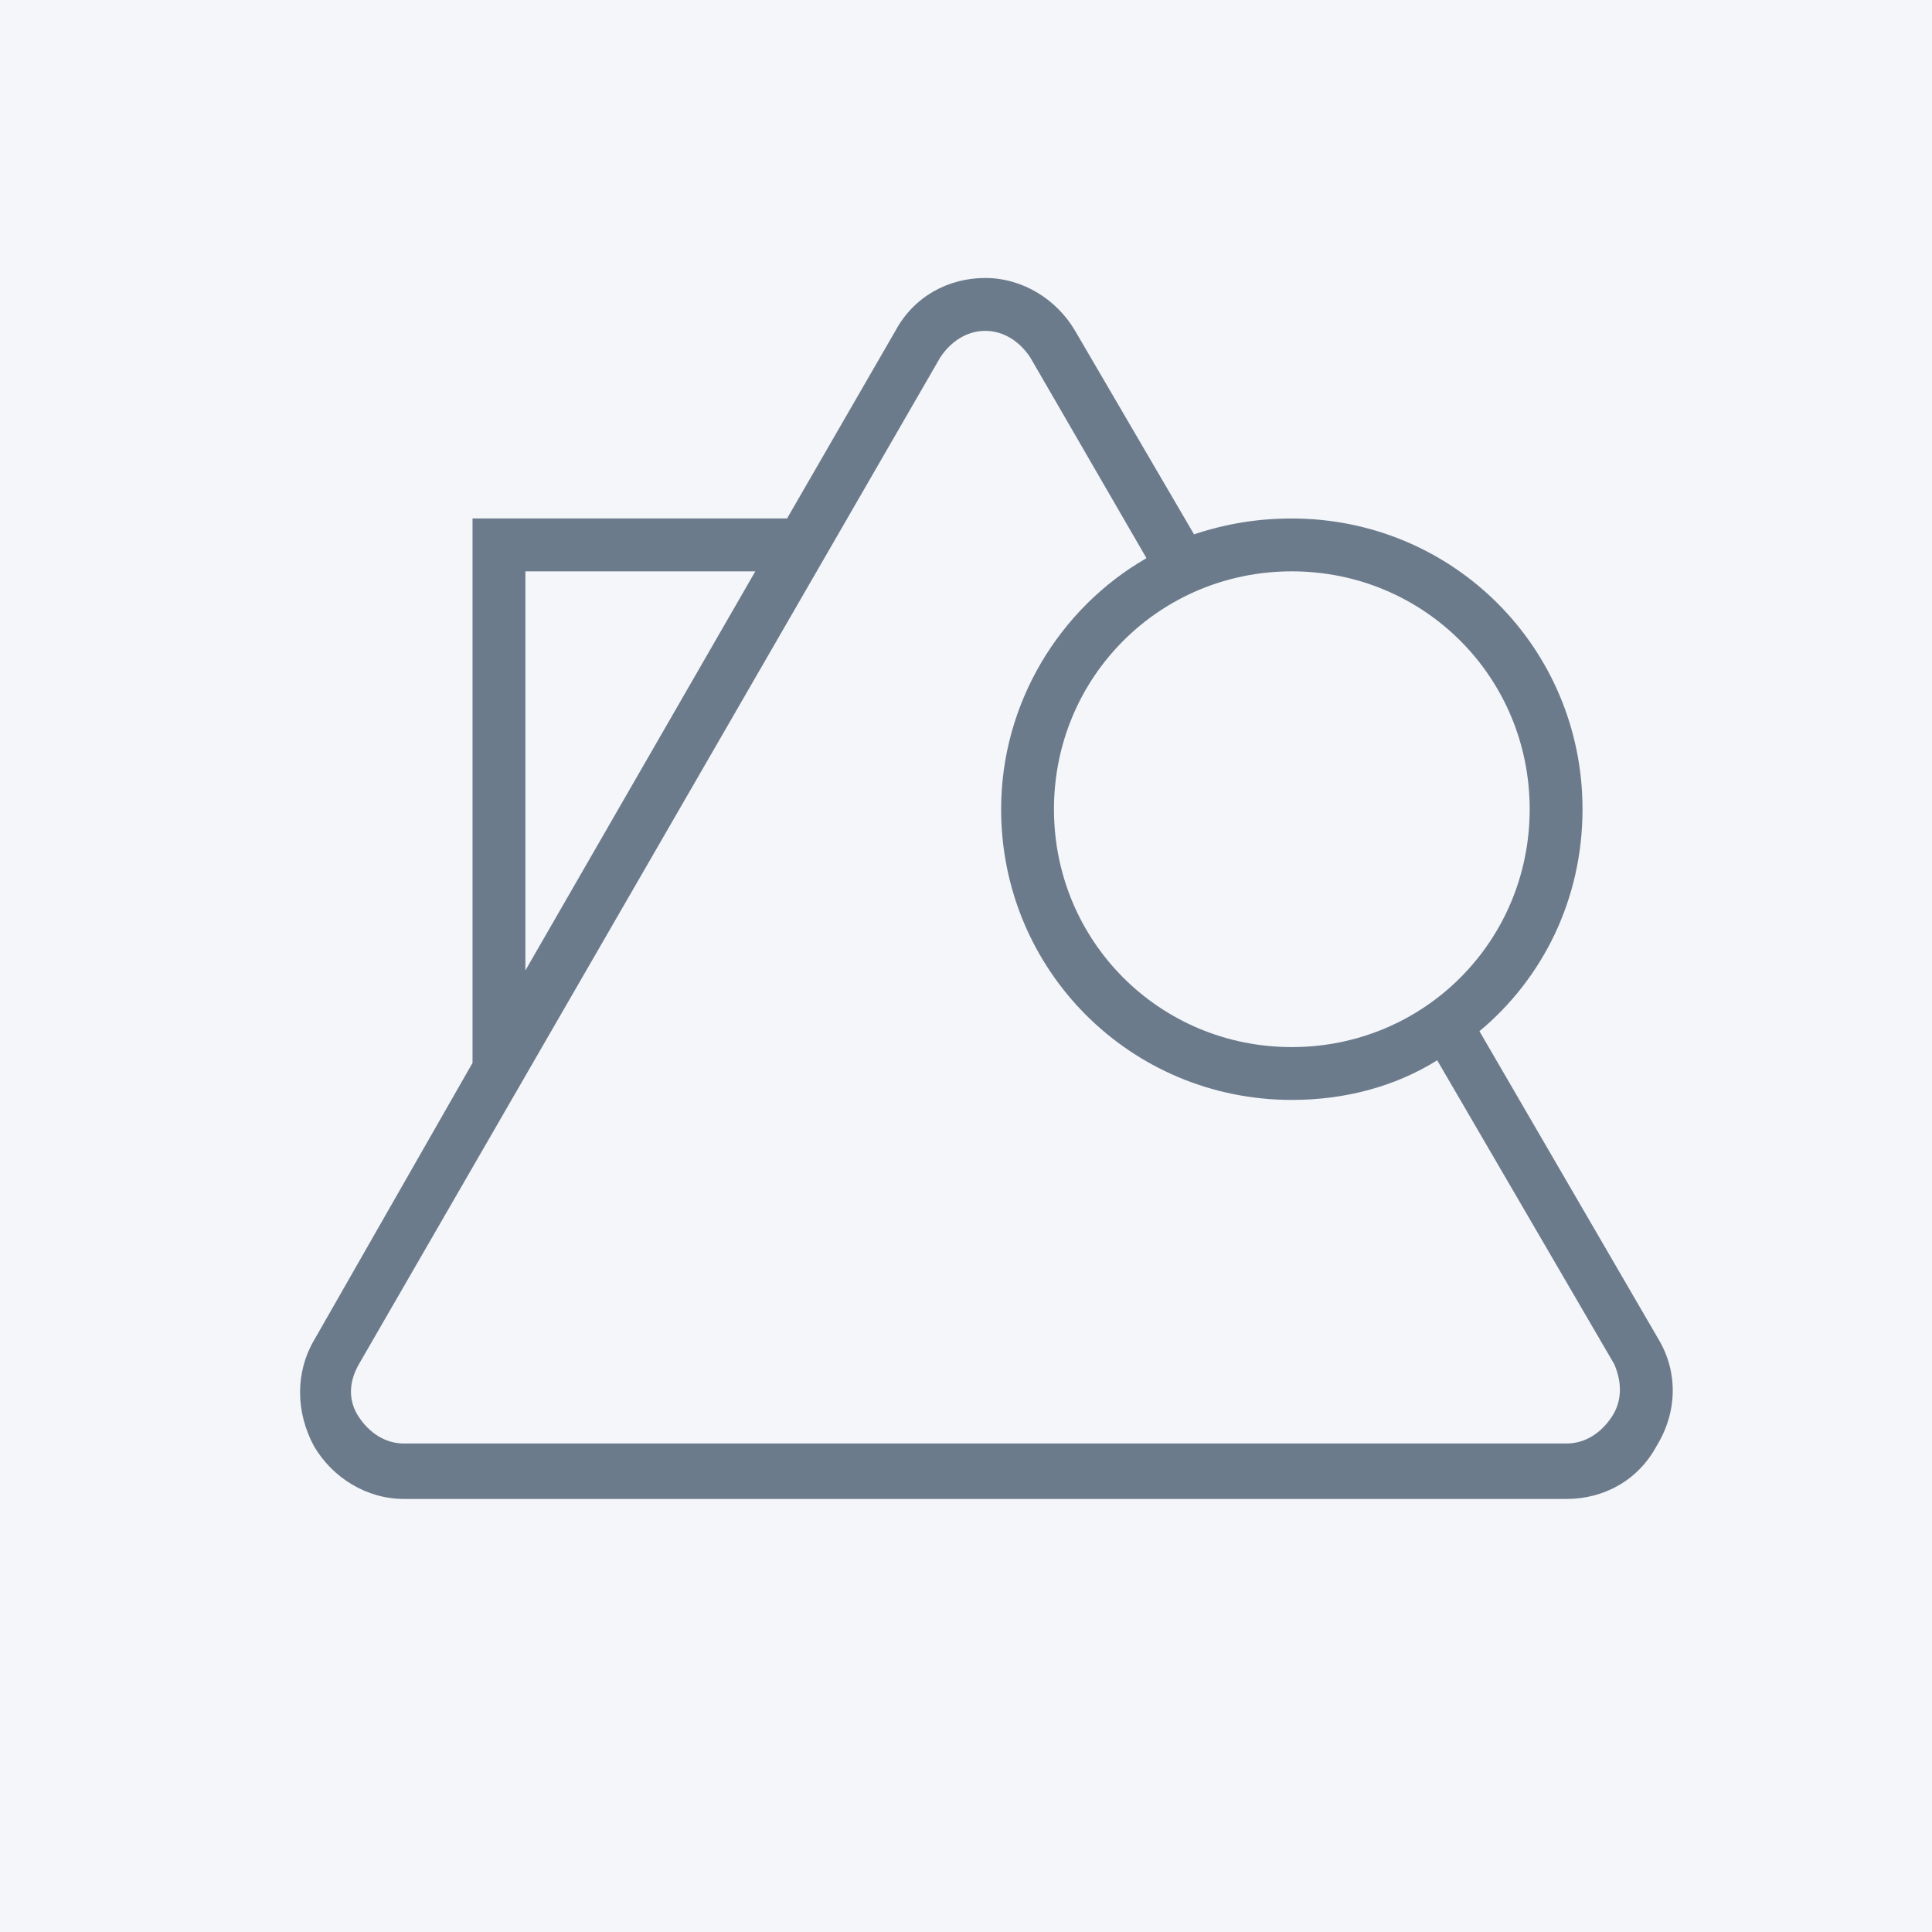 <?xml version="1.0" encoding="utf-8"?>
<!-- Generator: Adobe Illustrator 16.0.0, SVG Export Plug-In . SVG Version: 6.00 Build 0)  -->
<!DOCTYPE svg PUBLIC "-//W3C//DTD SVG 1.1//EN" "http://www.w3.org/Graphics/SVG/1.1/DTD/svg11.dtd">
<svg version="1.1" xmlns="http://www.w3.org/2000/svg" xmlns:xlink="http://www.w3.org/1999/xlink" x="0px" y="0px" width="100px"
	 height="100px" viewBox="0 0 100 100" enable-background="new 0 0 100 100" xml:space="preserve">
<g id="Layer_1">
	<title>icon-Stats</title>
	<rect fill="#F4F6F9" width="100" height="100"/>
</g>
<g id="Layer_5" display="none">
	<g transform="translate(0,-280.067)" display="inline">
		<path fill="#6C7B8C" d="M68.478,299.146c-0.109,0.003-0.219,0.021-0.324,0.057l-27.002,9.001
			c-0.459,0.153-0.769,0.583-0.769,1.068v11.197c-0.002,0.038-0.002,0.075,0,0.111v22.143c-1.651-1.879-4.064-3.07-6.751-3.07
			c-4.958,0-9.001,4.043-9.001,9c0,4.959,4.043,9.002,9.001,9.002c4.918,0,8.931-3.98,8.995-8.885
			c0.004-0.037,0.006-0.078,0.006-0.117v-27.318l24.753-8.25v20.636c-1.652-1.877-4.064-3.07-6.752-3.07c-4.957,0-9,4.043-9,9.002
			c0,4.957,4.043,9,9,9c4.918,0,8.932-3.98,8.996-8.883c0.004-0.039,0.006-0.078,0.006-0.117v-27.939
			c0.021-0.126,0.021-0.254,0-0.38v-11.063C69.636,299.636,69.112,299.127,68.478,299.146L68.478,299.146z"/>
	</g>
</g>
<g id="Layer_3">
	<path fill="#6C7B8C" d="M85.88,69.381l-9.304-16.006c3.284-2.734,5.335-6.839,5.335-11.49c0-8.345-6.701-15.048-15.047-15.048
		c-1.778,0-3.419,0.274-5.061,0.821l-6.155-10.534c-0.958-1.641-2.736-2.736-4.651-2.736c-1.916,0-3.694,0.958-4.651,2.736
		l-5.608,9.712H24.458v28.18l-8.208,14.363c-0.958,1.643-0.958,3.693,0,5.471c0.958,1.643,2.736,2.736,4.651,2.736h60.189
		c1.915,0,3.694-0.957,4.651-2.736C86.837,73.074,86.837,71.023,85.88,69.381z M79.176,41.885c0,6.84-5.472,12.312-12.312,12.312
		c-6.839,0-12.311-5.472-12.311-12.312s5.472-12.312,12.311-12.312C73.704,29.573,79.176,35.045,79.176,41.885z M27.194,29.573
		h11.901L27.194,50.229V29.573z M83.417,73.348c-0.548,0.82-1.368,1.367-2.326,1.367H20.902c-0.958,0-1.778-0.547-2.326-1.367
		c-0.547-0.82-0.547-1.779,0-2.736l30.095-52.118c0.548-0.821,1.368-1.368,2.326-1.368c0.957,0,1.778,0.547,2.325,1.368
		l6.019,10.396c-4.514,2.599-7.523,7.524-7.523,12.996c0,8.344,6.703,15.046,15.047,15.046c2.736,0,5.335-0.684,7.524-2.051
		l9.165,15.73C83.964,71.568,83.964,72.527,83.417,73.348z"/>
</g>
</svg>
